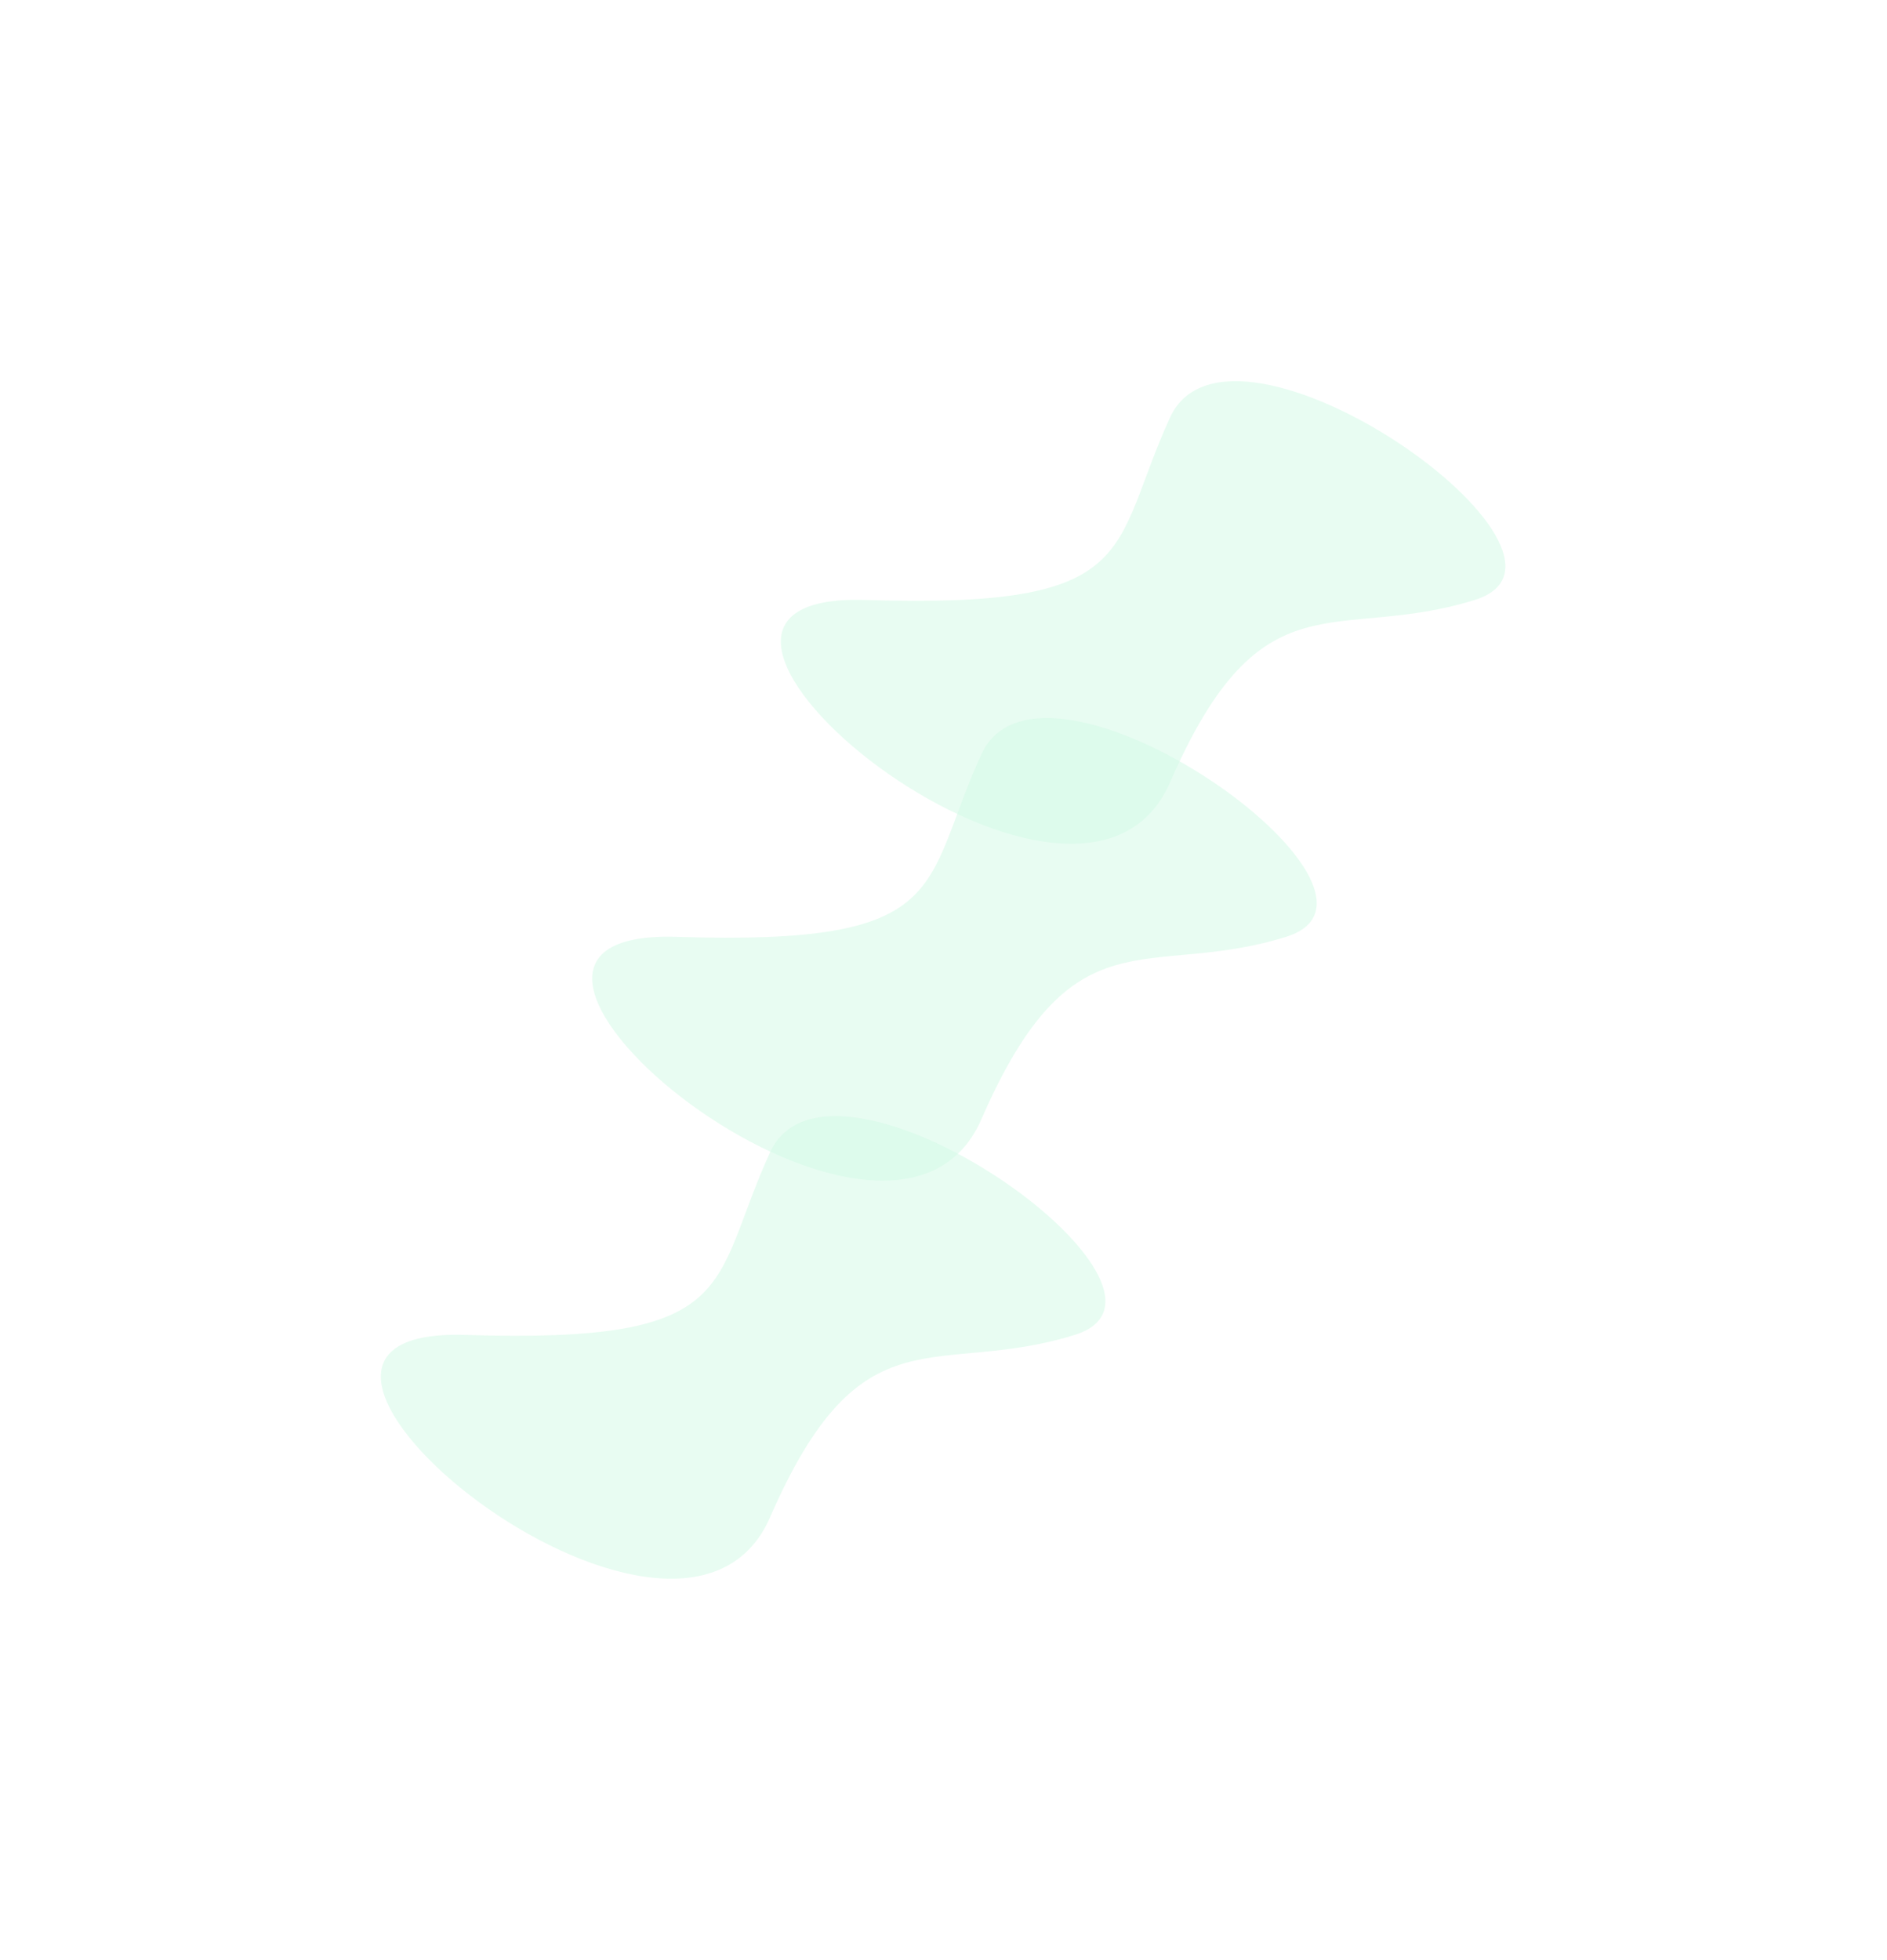 <svg width="991" height="1029" viewBox="0 0 991 1029" fill="none" xmlns="http://www.w3.org/2000/svg">
<g opacity="0.5" filter="url(#filter0_f_716_20956)">
<path d="M774.5 314.996C700.778 337.903 662.792 299.946 614.466 410.799C566.141 521.652 308.246 310.344 454.432 314.996C600.618 319.648 582.5 289 614.466 219.192C646.432 149.385 848.223 292.089 774.5 314.996Z" fill="#D1FAE5"/>
</g>
<g opacity="0.5" filter="url(#filter1_f_716_20956)">
<path d="M675.423 491.864C601.701 514.771 563.714 476.814 515.389 587.667C467.064 698.52 209.168 487.211 355.355 491.864C501.541 496.516 483.423 465.868 515.389 396.06C547.355 326.253 749.145 468.956 675.423 491.864Z" fill="#D1FAE5"/>
</g>
<g opacity="0.5" filter="url(#filter2_f_716_20956)">
<path d="M564.423 700.864C490.701 723.771 452.714 685.814 404.389 796.667C356.064 907.52 98.168 696.211 244.355 700.864C390.541 705.516 372.423 674.868 404.389 605.06C436.355 535.253 638.145 677.956 564.423 700.864Z" fill="#D1FAE5"/>
</g>
<defs>
<filter id="filter0_f_716_20956" x="210.077" y="0.132" width="780.508" height="642.868" filterUnits="userSpaceOnUse" color-interpolation-filters="sRGB">
<feFlood flood-opacity="0" result="BackgroundImageFix"/>
<feBlend mode="normal" in="SourceGraphic" in2="BackgroundImageFix" result="shape"/>
<feGaussianBlur stdDeviation="100" result="effect1_foregroundBlur_716_20956"/>
</filter>
<filter id="filter1_f_716_20956" x="111" y="177" width="780.508" height="642.868" filterUnits="userSpaceOnUse" color-interpolation-filters="sRGB">
<feFlood flood-opacity="0" result="BackgroundImageFix"/>
<feBlend mode="normal" in="SourceGraphic" in2="BackgroundImageFix" result="shape"/>
<feGaussianBlur stdDeviation="100" result="effect1_foregroundBlur_716_20956"/>
</filter>
<filter id="filter2_f_716_20956" x="0" y="386" width="780.508" height="642.868" filterUnits="userSpaceOnUse" color-interpolation-filters="sRGB">
<feFlood flood-opacity="0" result="BackgroundImageFix"/>
<feBlend mode="normal" in="SourceGraphic" in2="BackgroundImageFix" result="shape"/>
<feGaussianBlur stdDeviation="100" result="effect1_foregroundBlur_716_20956"/>
</filter>
</defs>
</svg>
